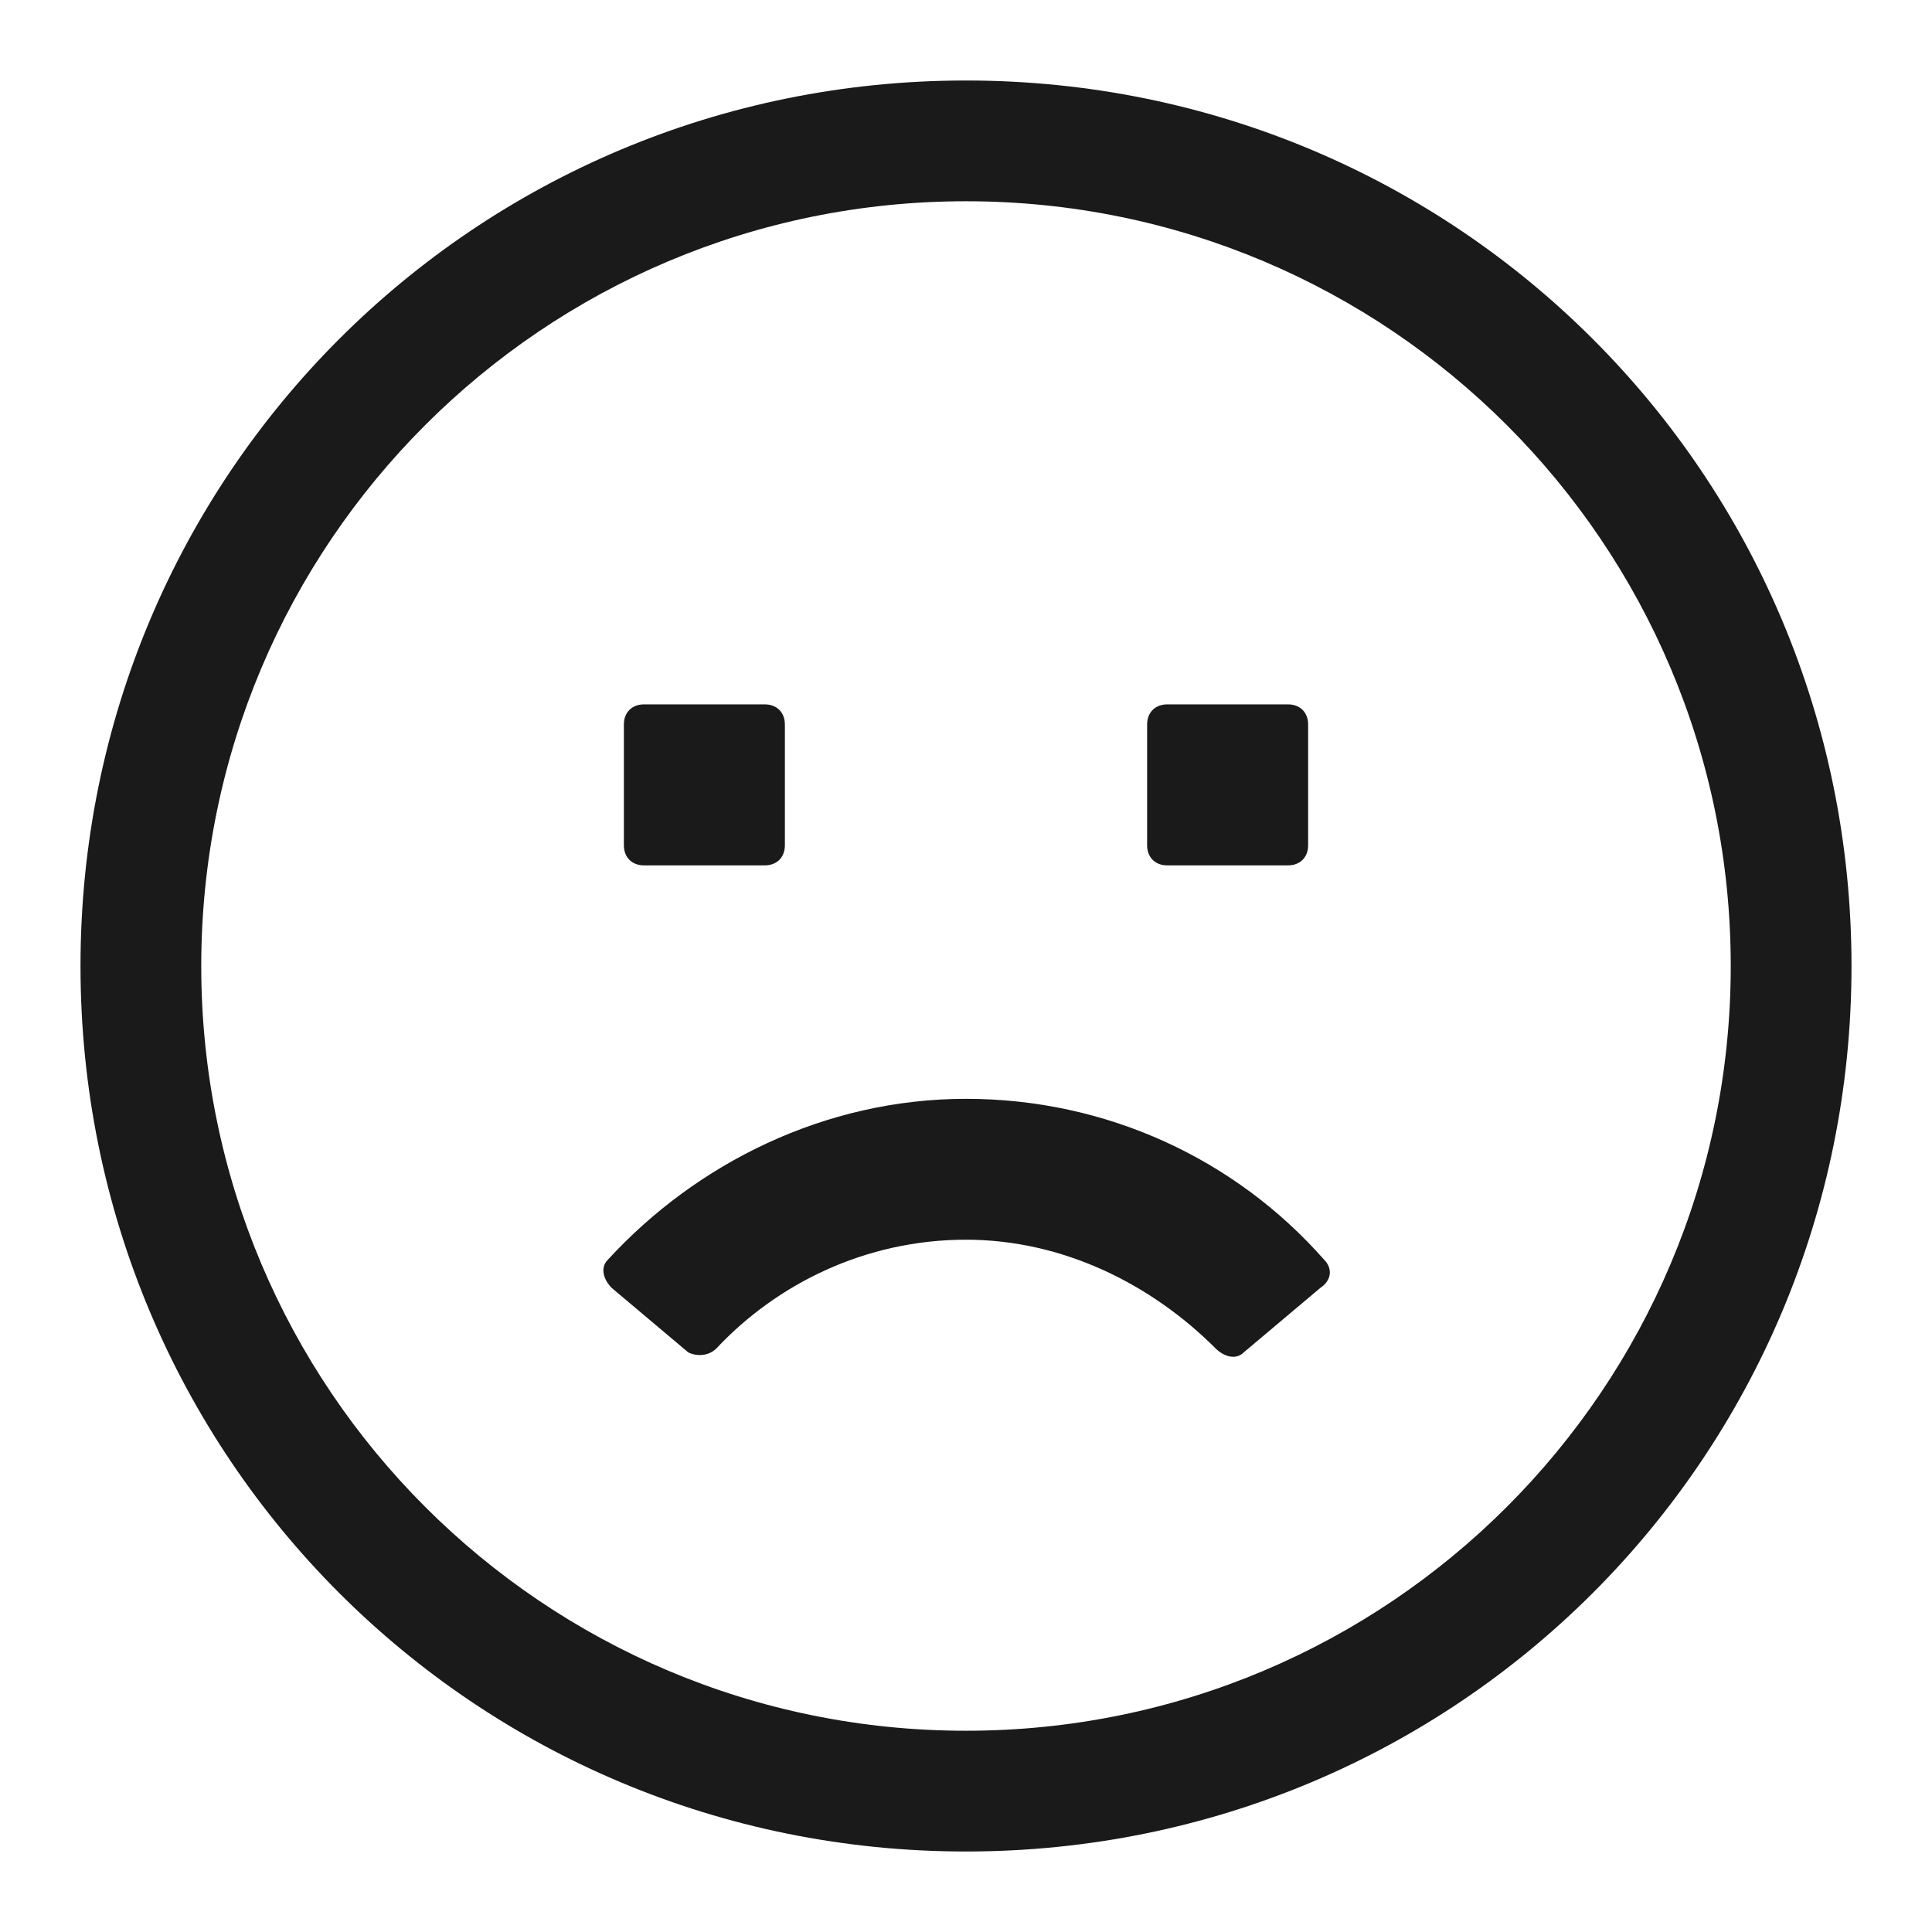 <svg xmlns="http://www.w3.org/2000/svg" width="24" height="24" fill="none"><path fill="#1A1A1A" d="M9.5 10.75H8c-.15 0-.25-.1-.25-.25V9c0-.15.1-.25.25-.25h1.5c.15 0 .25.1.25.25v1.5c0 .15-.1.25-.25.25m6.5 0h-1.5c-.15 0-.25-.1-.25-.25V9c0-.15.1-.25.25-.25H16c.15 0 .25.1.25.25v1.5c0 .15-.1.25-.25.25"/><path fill="#1A1A1A" d="M12 2.5c5.25 0 9.5 4.25 9.5 9.5s-4.25 9.5-9.5 9.5-9.5-4.25-9.5-9.5S6.75 2.5 12 2.5M12 1C5.9 1 1 5.9 1 12s4.9 11 11 11 11-4.9 11-11S18.1 1 12 1"/><path fill="#1A1A1A" d="M12 15.4c-1.25 0-2.35.55-3.1 1.35-.1.1-.25.1-.35.05L7.6 16c-.1-.1-.15-.25-.05-.35 1.1-1.2 2.7-2 4.45-2s3.35.75 4.45 2c.1.1.1.25-.05.35l-.95.8c-.1.1-.25.05-.35-.05-.8-.8-1.9-1.35-3.1-1.35"/></svg>